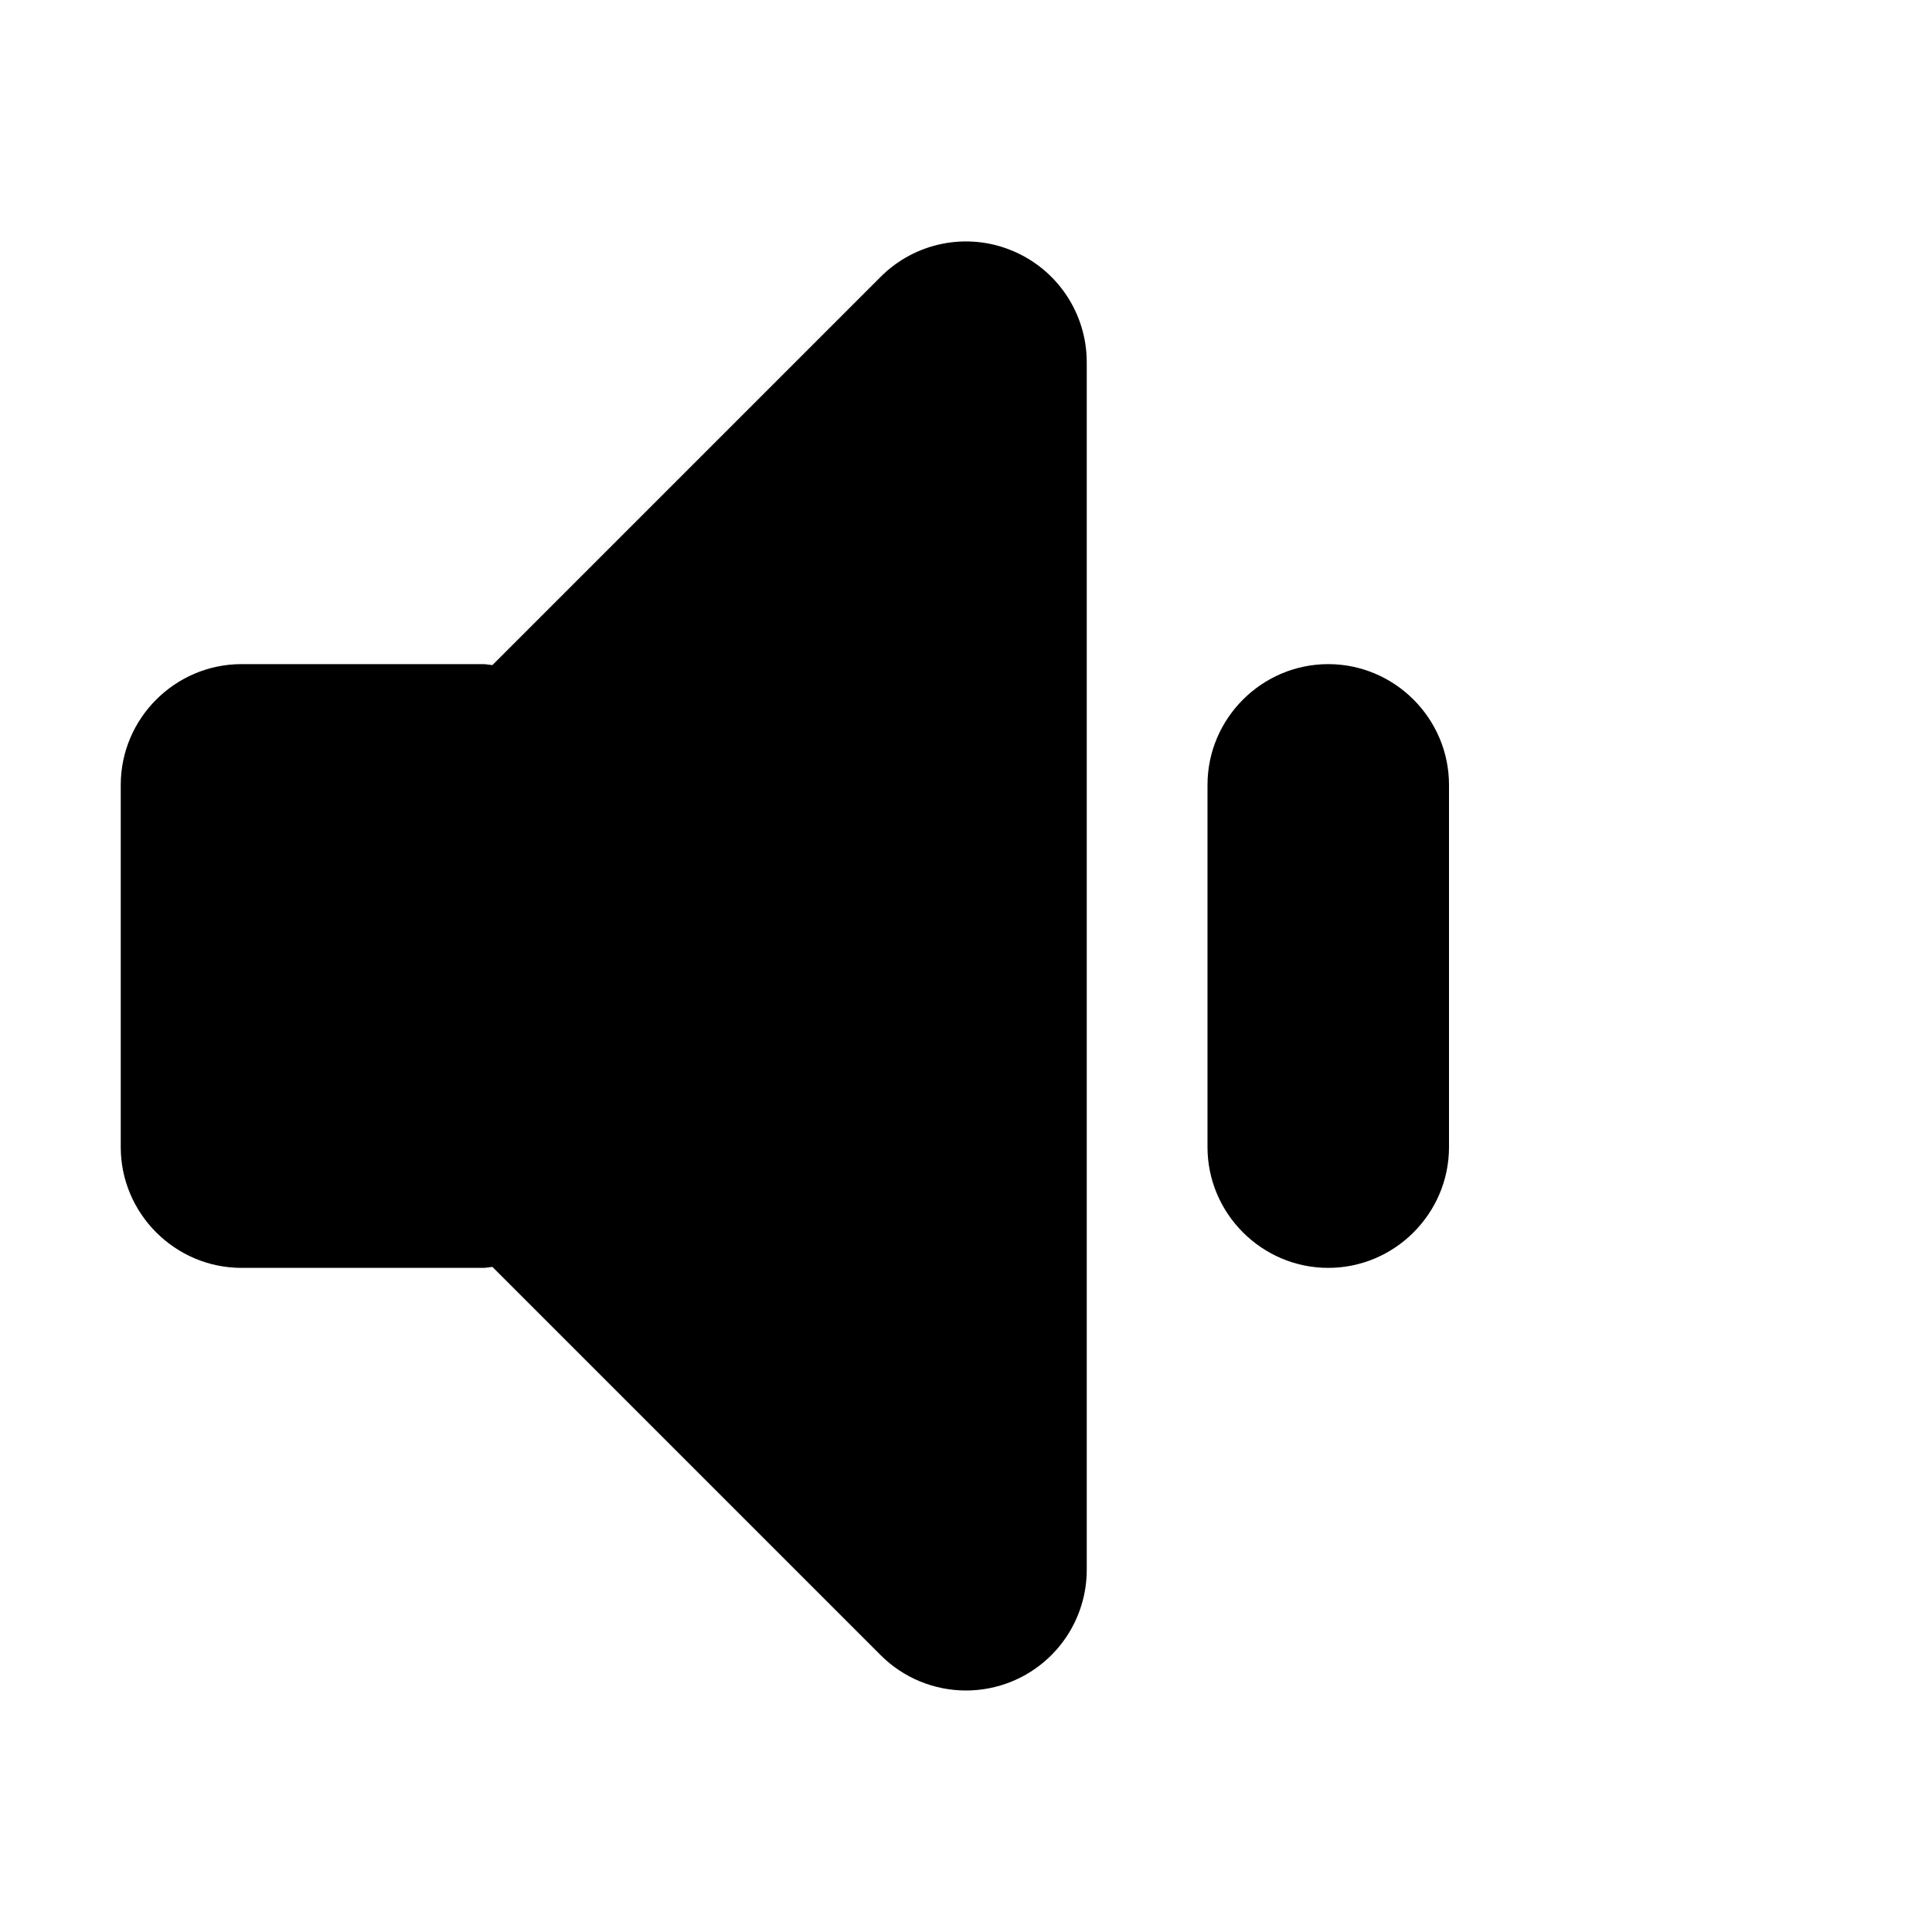 <?xml version="1.0" encoding="utf-8"?>
<!-- Generator: Adobe Illustrator 24.0.1, SVG Export Plug-In . SVG Version: 6.00 Build 0)  -->
<svg version="1.2" baseProfile="tiny" id="icon" xmlns="http://www.w3.org/2000/svg" xmlns:xlink="http://www.w3.org/1999/xlink"
	 x="0px" y="0px" viewBox="0 0 32 32" xml:space="preserve">
<g>
	<path d="M16.765,4.152c-0.746-0.311-1.608-0.139-2.179,0.434l-6.43,6.43C8.104,11.012,8.053,11,8,11H4c-1.1,0-2,0.9-2,2v6
		c0,1.1,0.9,2,2,2h4c0.053,0,0.104-0.012,0.156-0.016l6.43,6.43C14.968,27.797,15.48,28,16,28c0.257,0,0.518-0.05,0.765-0.152
		C17.513,27.538,18,26.809,18,26V6C18,5.191,17.513,4.462,16.765,4.152z"/>
	<path d="M22,11c-1.1,0-2,0.9-2,2v6c0,1.1,0.9,2,2,2s2-0.9,2-2v-6C24,11.9,23.1,11,22,11z"/>
</g>
</svg>
